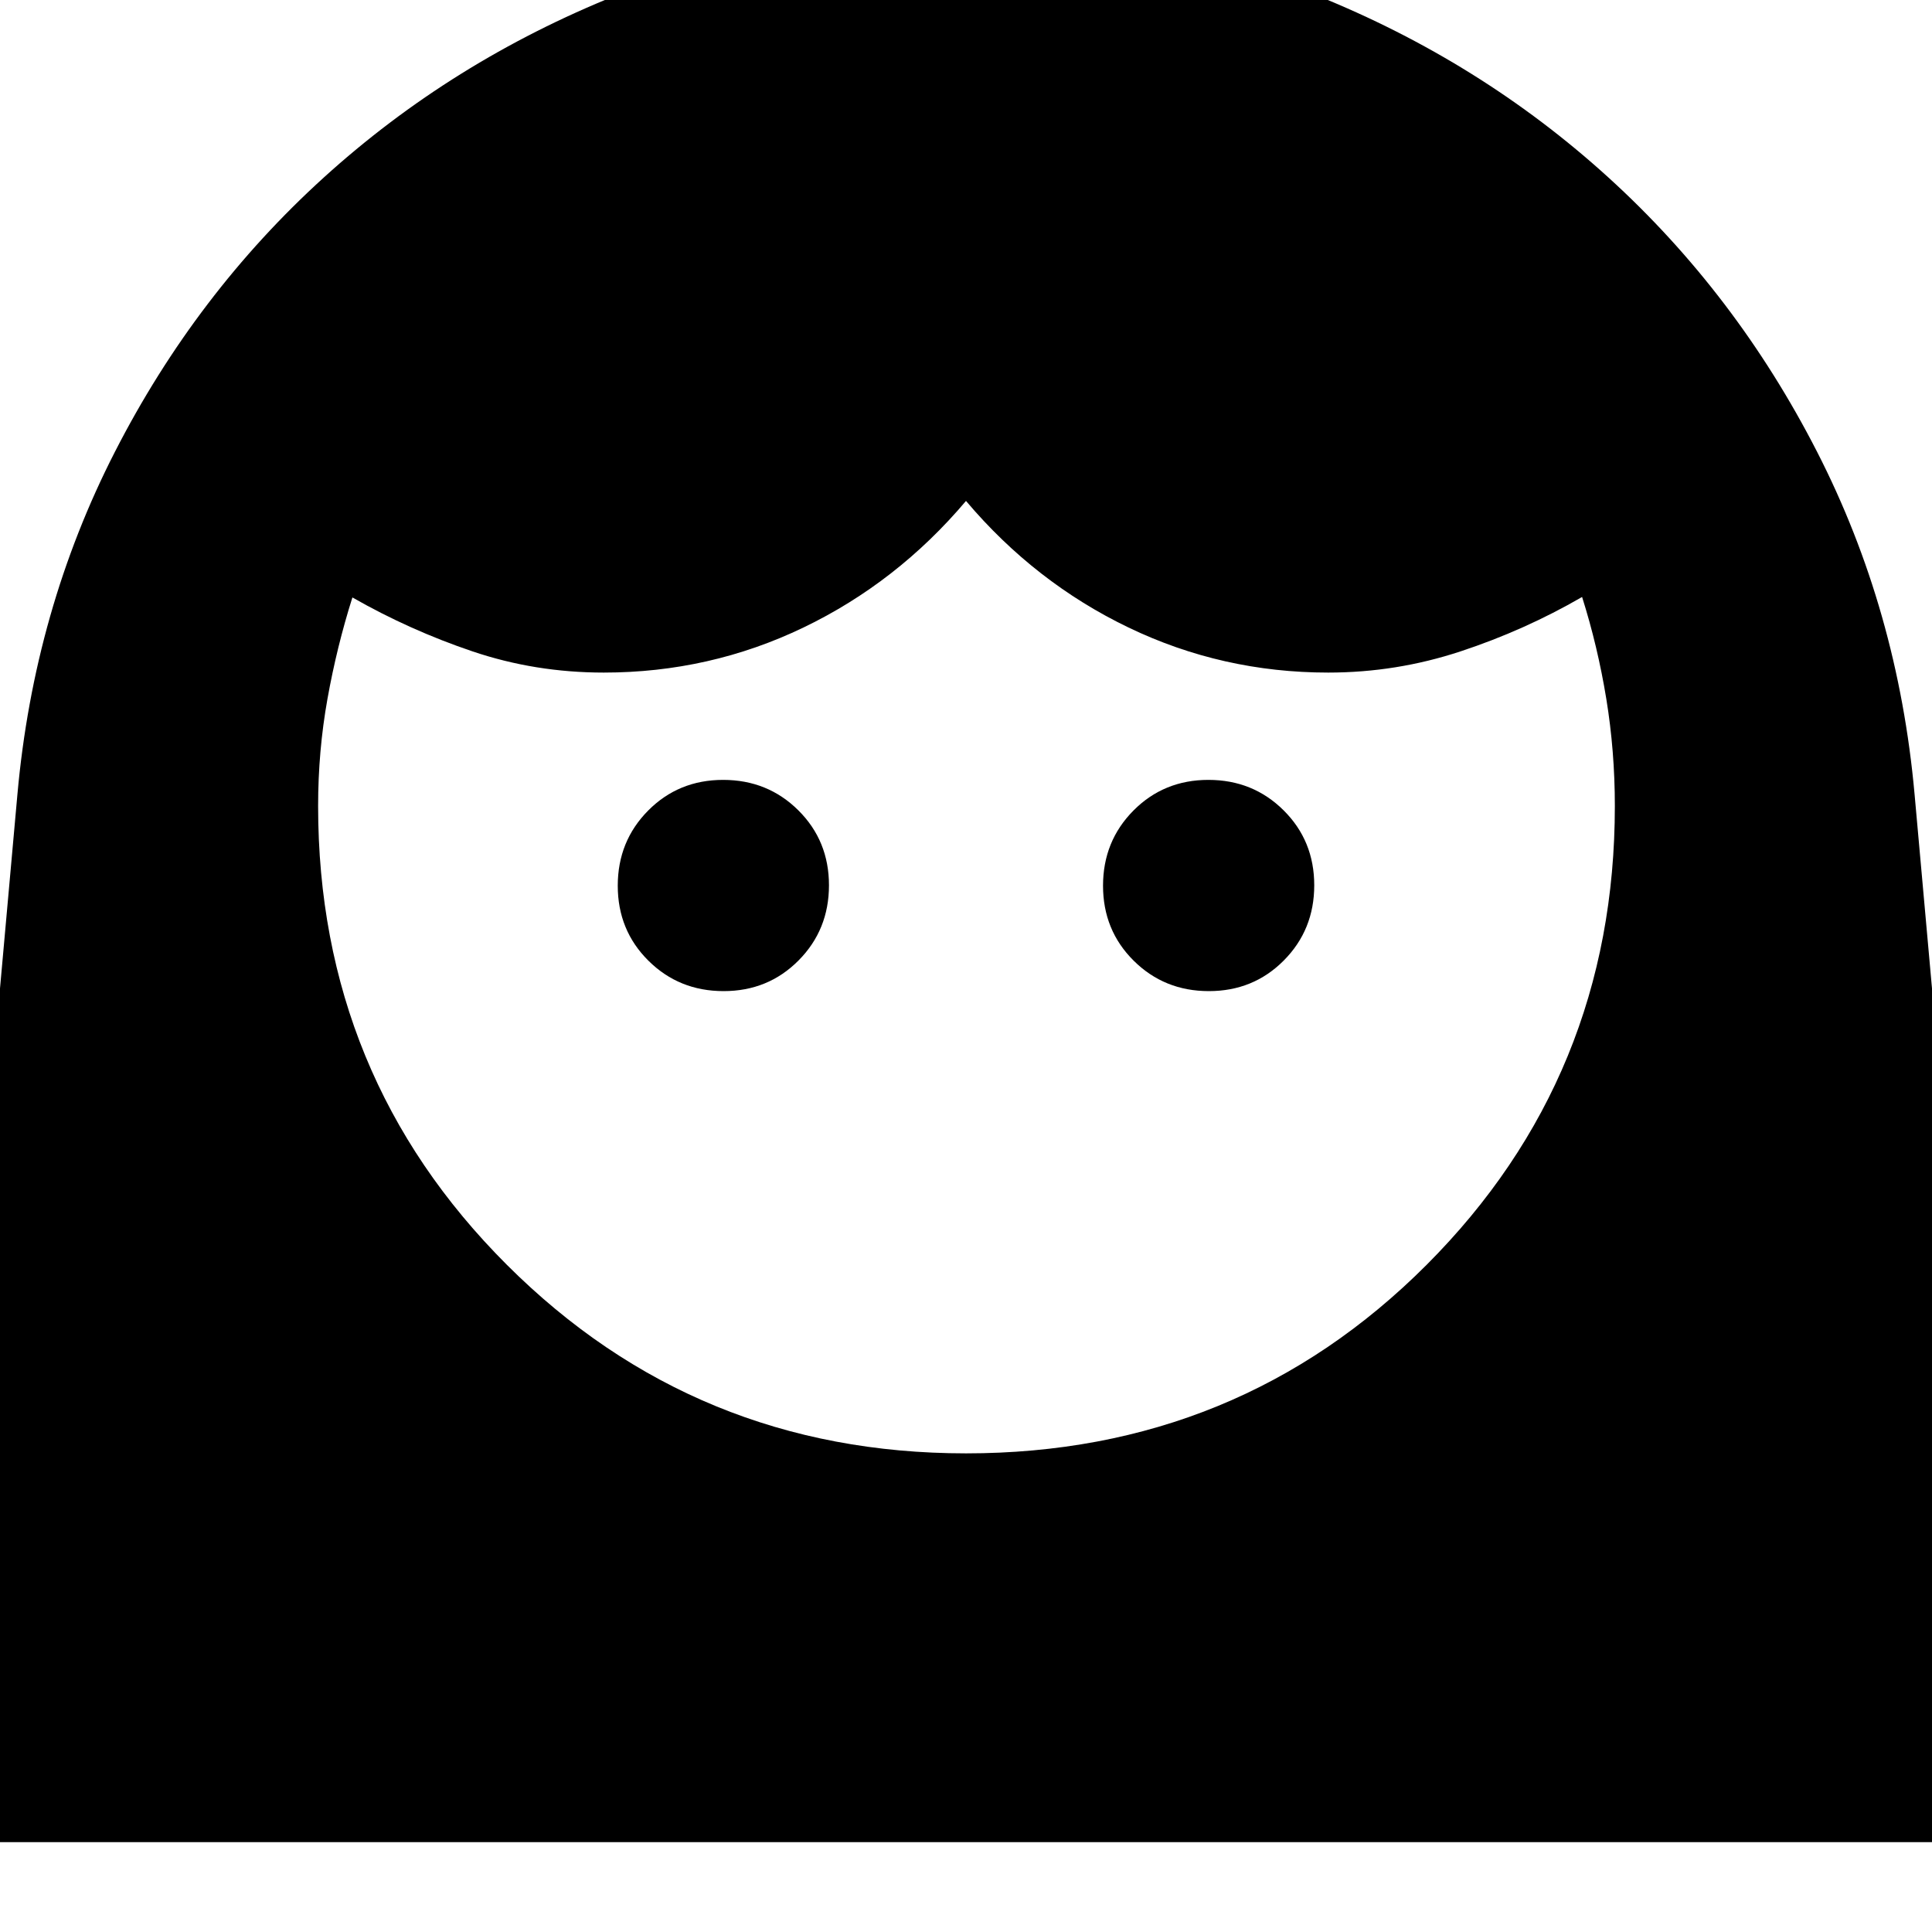 <svg xmlns="http://www.w3.org/2000/svg" height="24" viewBox="0 -960 960 960" width="24"><path d="M479.99-237.83q135.34 0 228.88-93.68 93.54-93.69 93.54-228.01 0-27.28-4.26-53.31-4.26-26.02-12.02-50.54-28.52 16.52-60.41 27.04Q693.83-625.8 660-625.8q-52.67 0-99.22-22.38-46.54-22.39-80.78-62.91-34.24 40.52-80.78 62.91Q352.67-625.8 300-625.8q-34.04 0-65.21-10.53-31.16-10.52-59.68-26.8-7.76 24.52-12.4 50.42-4.64 25.91-4.64 53.19 0 134.32 93.8 228.01 93.8 93.68 228.12 93.68ZM359.55-467.52q22.12 0 37.24-15.23 15.12-15.24 15.12-37.36 0-22.13-15.23-37.25-15.23-15.12-37.36-15.12-22.12 0-37.24 15.23-15.12 15.24-15.12 37.36 0 22.13 15.23 37.25 15.23 15.12 37.36 15.12Zm241.13 0q22.12 0 37.24-15.23 15.12-15.24 15.12-37.36 0-22.13-15.23-37.25-15.23-15.12-37.36-15.12-22.12 0-37.24 15.23-15.12 15.24-15.12 37.36 0 22.13 15.23 37.25 15.23 15.12 37.36 15.12ZM-38.07-44.65 8.65-565.24q8.24-91.72 48.48-170.31 40.24-78.6 103.8-136.28 63.56-57.68 145.58-90.6 82.01-32.92 173.73-32.92 91.72 0 173.61 32.92 81.9 32.92 145.34 90.6 63.44 57.68 103.68 136.28 40.24 78.59 48.48 170.31l46.72 520.59H-38.07Z"/></svg>